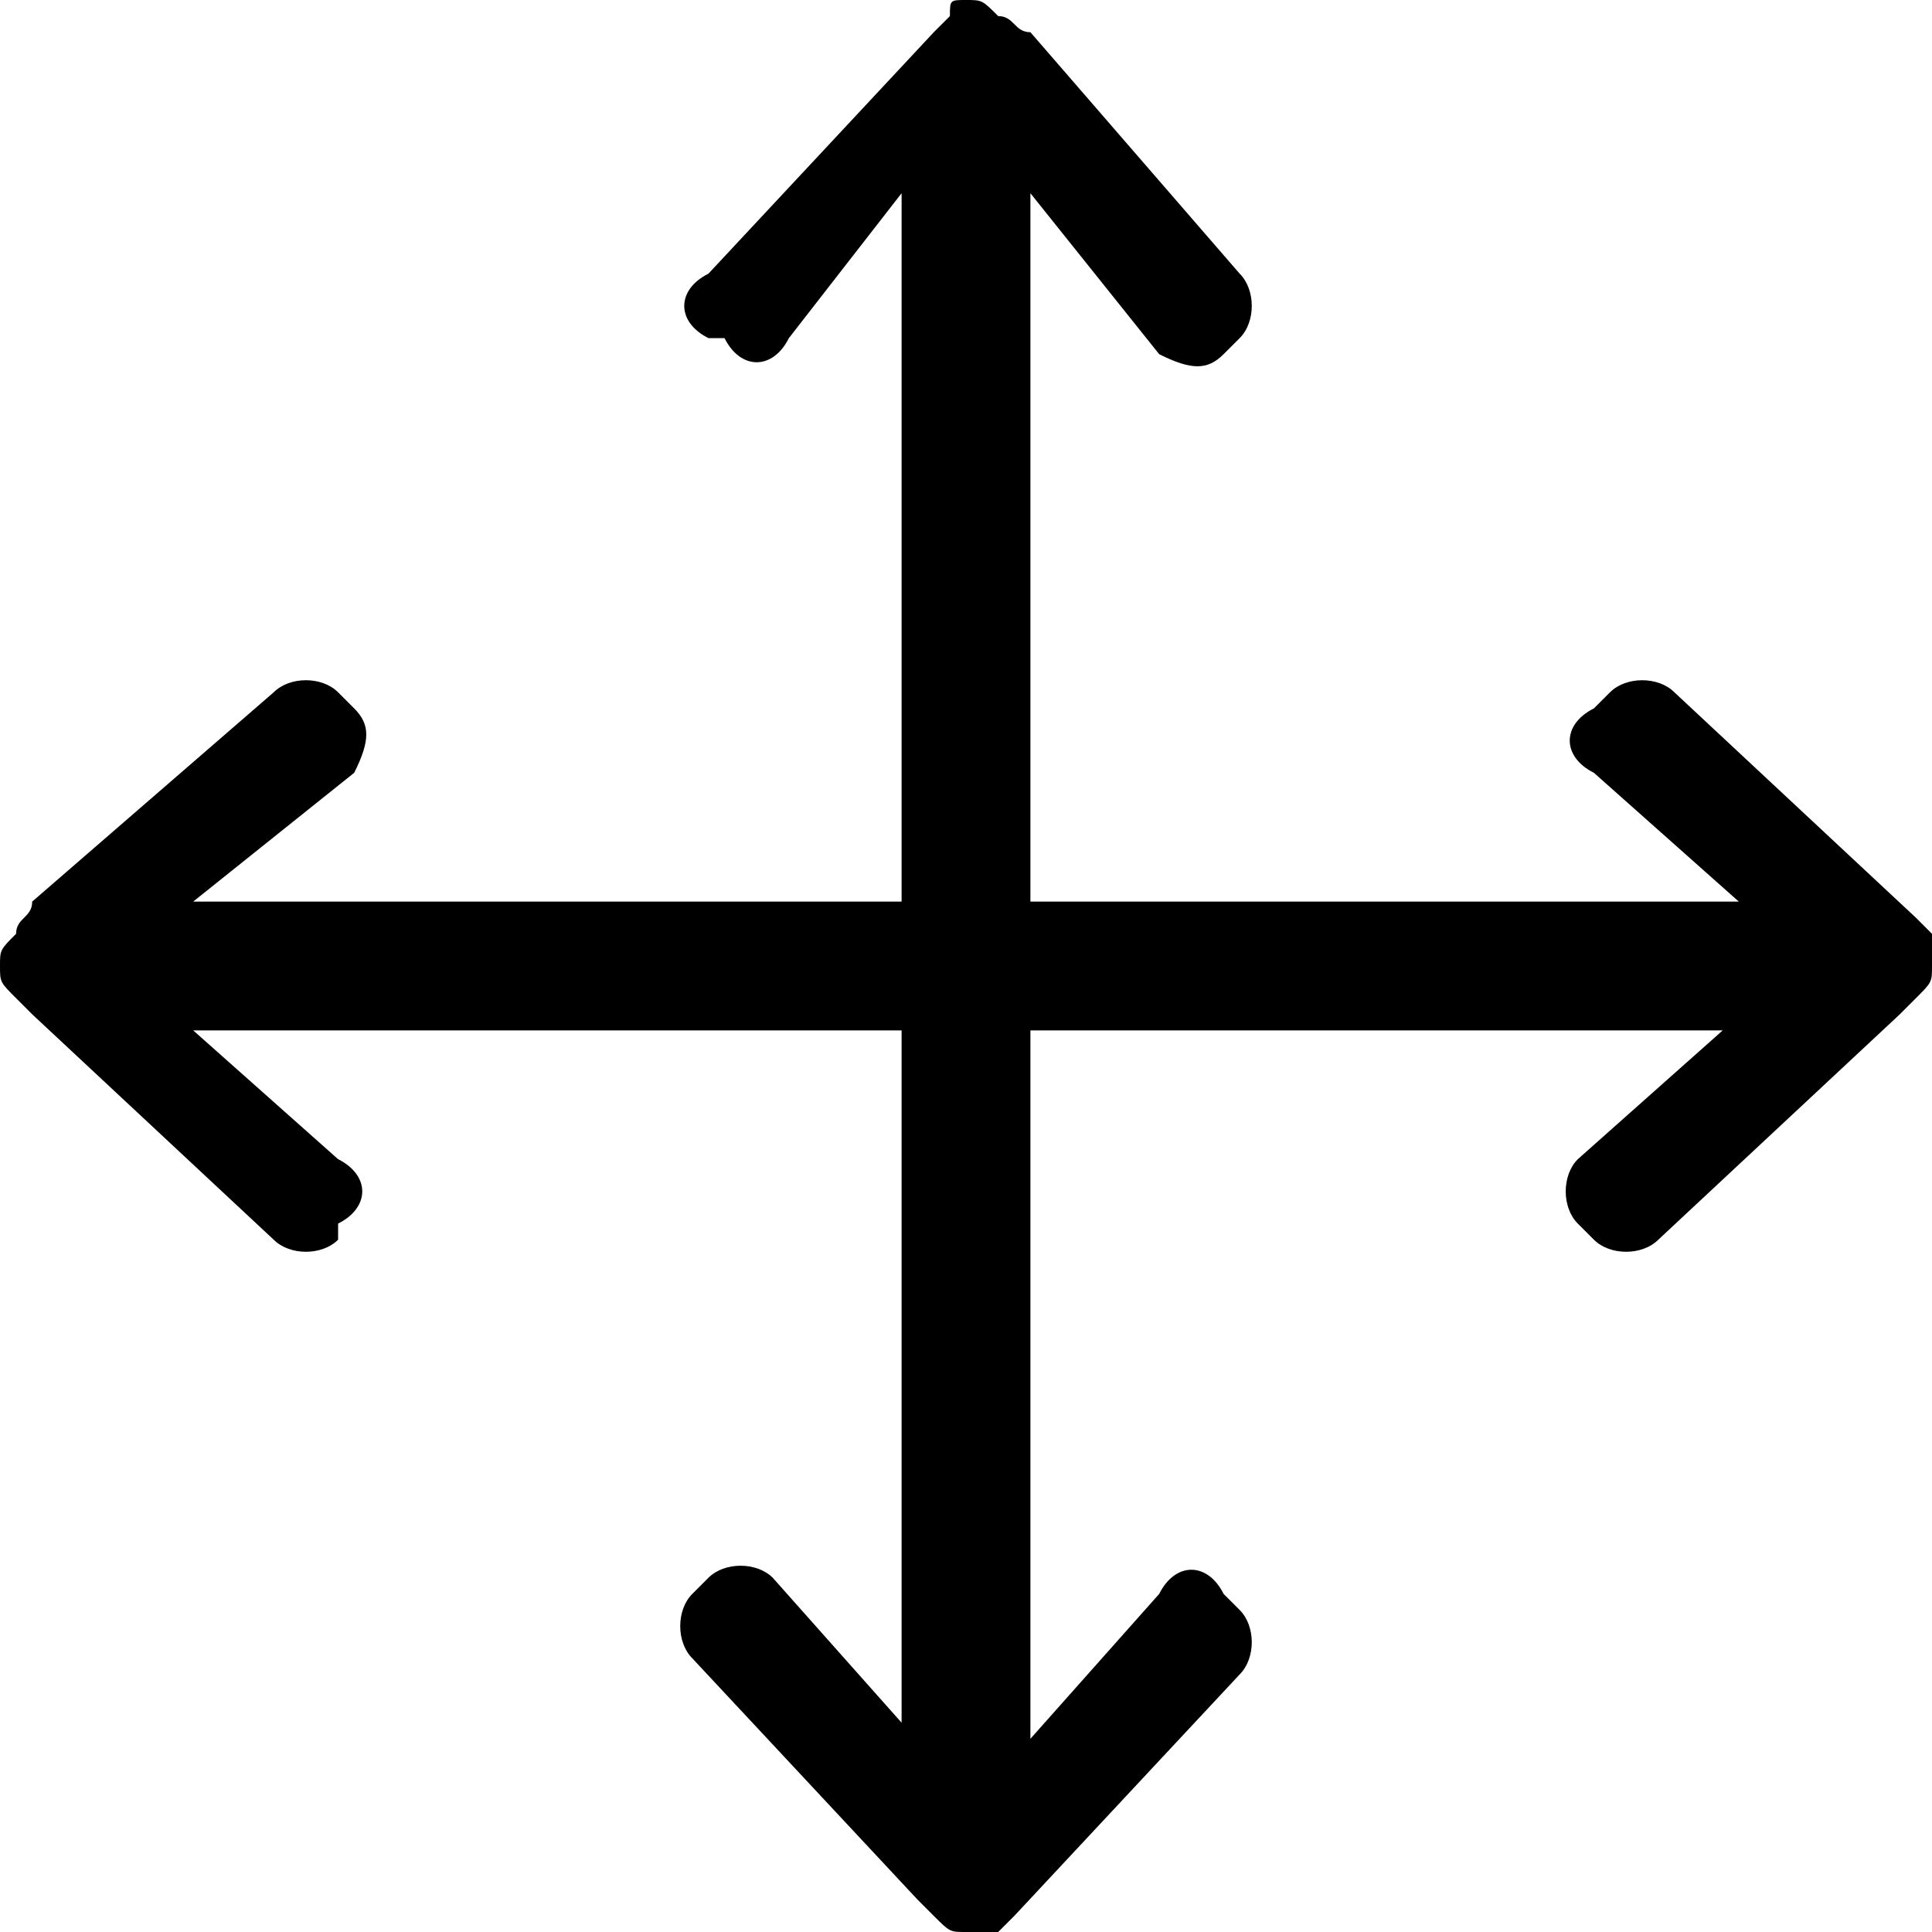 <?xml version="1.0" encoding="utf-8"?>
<!-- Generator: Adobe Illustrator 18.0.0, SVG Export Plug-In . SVG Version: 6.00 Build 0)  -->
<!DOCTYPE svg PUBLIC "-//W3C//DTD SVG 1.1//EN" "http://www.w3.org/Graphics/SVG/1.1/DTD/svg11.dtd">
<svg version="1.1" id="Layer_1" xmlns="http://www.w3.org/2000/svg" xmlns:xlink="http://www.w3.org/1999/xlink" x="0px" y="0px"
	 viewBox="0 0 12 12" enable-background="new 0 0 12 12" xml:space="preserve">
<path d="M12,6c0,0.1,0,0.1-0.1,0.2l-0.1,0.1l-1.5,1.4c-0.1,0.1-0.3,0.1-0.4,0L9.8,7.6c-0.1-0.1-0.1-0.3,0-0.4l0.9-0.8H6.4v4.4
	l0.8-0.9c0.1-0.2,0.3-0.2,0.4,0l0.1,0.1c0.1,0.1,0.1,0.3,0,0.4l-1.4,1.5l-0.1,0.1C6.1,12,6.1,12,6,12s-0.1,0-0.2-0.1l-0.1-0.1
	l-1.4-1.5c-0.1-0.1-0.1-0.3,0-0.4l0.1-0.1c0.1-0.1,0.3-0.1,0.4,0l0.8,0.9V6.4H1.2l0.9,0.8c0.2,0.1,0.2,0.3,0,0.4L2.1,7.7
	C2,7.8,1.8,7.8,1.7,7.7L0.2,6.3L0.1,6.2C0,6.1,0,6.1,0,6s0-0.1,0.1-0.2h0c0-0.1,0.1-0.1,0.1-0.2l1.5-1.3c0.1-0.1,0.3-0.1,0.4,0
	l0.1,0.1c0.1,0.1,0.1,0.2,0,0.4L1.2,5.6h4.4V1.2L4.9,2.1c-0.1,0.2-0.3,0.2-0.4,0L4.4,2.1C4.2,2,4.2,1.8,4.4,1.7l1.4-1.5l0.1-0.1
	C5.9,0,5.9,0,6,0s0.1,0,0.2,0.1v0c0.1,0,0.1,0.1,0.2,0.1l1.3,1.5c0.1,0.1,0.1,0.3,0,0.4L7.6,2.2c-0.1,0.1-0.2,0.1-0.4,0L6.4,1.2v4.4
	h4.4L9.9,4.8c-0.2-0.1-0.2-0.3,0-0.4l0.1-0.1c0.1-0.1,0.3-0.1,0.4,0l1.5,1.4l0.1,0.1C12,5.9,12,5.9,12,6z"/>
</svg>
